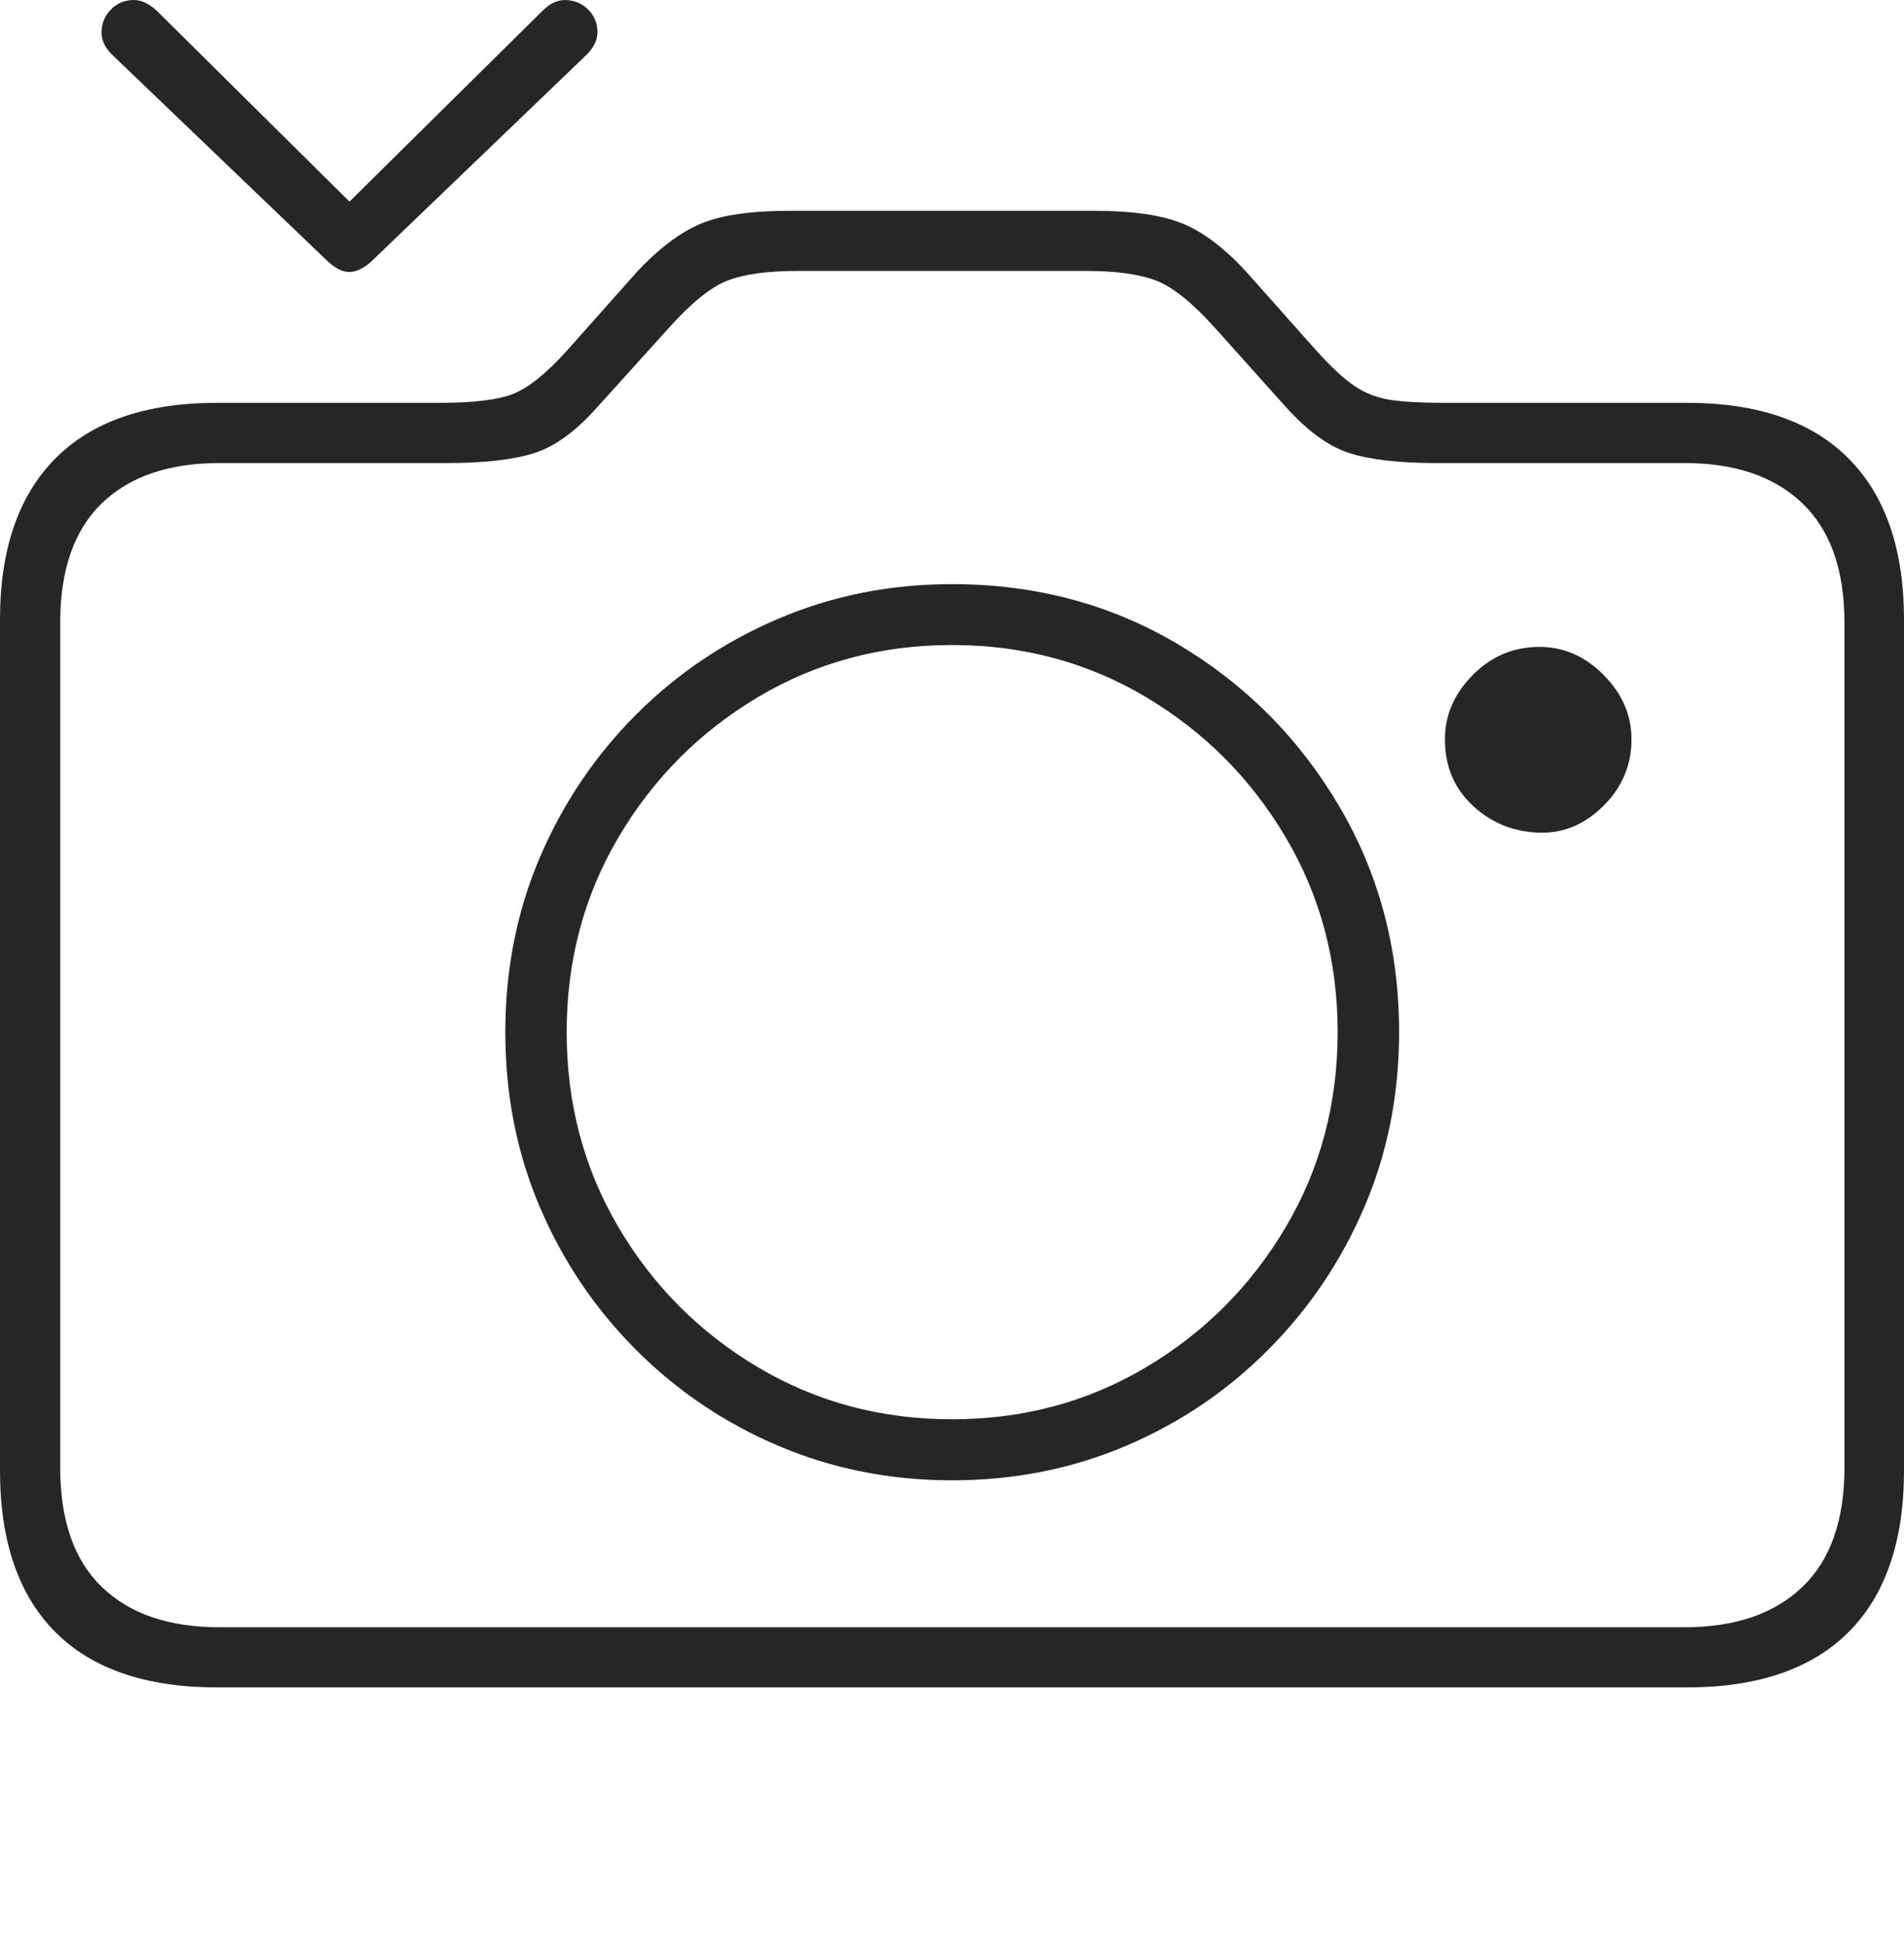 <?xml version="1.0" encoding="UTF-8"?>
<!--Generator: Apple Native CoreSVG 175-->
<!DOCTYPE svg
PUBLIC "-//W3C//DTD SVG 1.1//EN"
       "http://www.w3.org/Graphics/SVG/1.1/DTD/svg11.dtd">
<svg version="1.1" xmlns="http://www.w3.org/2000/svg" xmlns:xlink="http://www.w3.org/1999/xlink" width="23.056" height="23.536">
 <g>
  <rect height="23.536" opacity="0" width="23.056" x="0" y="0"/>
  <path d="M1.379 0.683L3.975 3.17Q4.032 3.221 4.096 3.257Q4.161 3.293 4.232 3.293Q4.297 3.293 4.366 3.257Q4.436 3.221 4.492 3.17L7.082 0.683Q7.237 0.541 7.235 0.385Q7.233 0.23 7.129 0.122Q7.025 0.014 6.869 0.001Q6.713-0.012 6.571 0.129L4.232 2.441L1.897 0.129Q1.745-0.012 1.59 0.001Q1.436 0.014 1.336 0.122Q1.235 0.23 1.229 0.385Q1.224 0.541 1.379 0.683ZM2.63 20.429L20.426 20.429Q21.717 20.429 22.387 19.757Q23.056 19.084 23.056 17.803L23.056 7.501Q23.056 6.229 22.387 5.553Q21.717 4.877 20.426 4.877L17.478 4.877Q17.067 4.877 16.829 4.84Q16.591 4.802 16.399 4.671Q16.208 4.54 15.948 4.254L15.097 3.297Q14.707 2.869 14.328 2.71Q13.948 2.552 13.252 2.552L9.56 2.552Q8.857 2.552 8.482 2.71Q8.107 2.869 7.708 3.297L6.857 4.254Q6.485 4.664 6.208 4.771Q5.931 4.877 5.334 4.877L2.63 4.877Q1.336 4.877 0.668 5.553Q0 6.229 0 7.501L0 17.803Q0 19.084 0.668 19.757Q1.336 20.429 2.63 20.429ZM2.657 19.701Q1.738 19.701 1.233 19.213Q0.729 18.726 0.729 17.767L0.729 7.54Q0.729 6.581 1.233 6.093Q1.738 5.606 2.657 5.606L5.415 5.606Q6.086 5.606 6.467 5.486Q6.848 5.366 7.24 4.921L8.093 3.977Q8.506 3.515 8.807 3.398Q9.108 3.28 9.661 3.28L13.151 3.28Q13.697 3.28 14.002 3.398Q14.306 3.515 14.719 3.977L15.565 4.921Q15.964 5.366 16.342 5.486Q16.719 5.606 17.39 5.606L20.397 5.606Q21.316 5.606 21.825 6.093Q22.335 6.581 22.335 7.54L22.335 17.767Q22.335 18.726 21.825 19.213Q21.316 19.701 20.397 19.701ZM11.528 17.922Q12.653 17.922 13.634 17.505Q14.614 17.088 15.357 16.341Q16.101 15.595 16.521 14.614Q16.942 13.633 16.942 12.496Q16.942 10.99 16.215 9.758Q15.488 8.526 14.263 7.799Q13.038 7.072 11.528 7.072Q10.408 7.072 9.427 7.49Q8.446 7.907 7.701 8.653Q6.956 9.4 6.537 10.381Q6.119 11.361 6.119 12.496Q6.119 13.633 6.537 14.614Q6.956 15.595 7.701 16.341Q8.446 17.088 9.427 17.505Q10.408 17.922 11.528 17.922ZM11.528 17.183Q10.239 17.183 9.178 16.553Q8.118 15.923 7.49 14.859Q6.862 13.795 6.862 12.496Q6.862 11.199 7.49 10.136Q8.118 9.072 9.178 8.44Q10.239 7.809 11.528 7.809Q12.818 7.809 13.878 8.44Q14.938 9.072 15.568 10.136Q16.198 11.199 16.198 12.496Q16.198 13.795 15.568 14.859Q14.938 15.923 13.878 16.553Q12.818 17.183 11.528 17.183ZM17.497 8.951Q17.497 9.441 17.834 9.754Q18.17 10.067 18.643 10.081Q19.082 10.092 19.419 9.754Q19.756 9.417 19.756 8.951Q19.756 8.512 19.419 8.172Q19.082 7.832 18.643 7.832Q18.17 7.832 17.834 8.172Q17.497 8.512 17.497 8.951Z" fill="rgba(0,0,0,0.85)"/>
 </g>
</svg>

